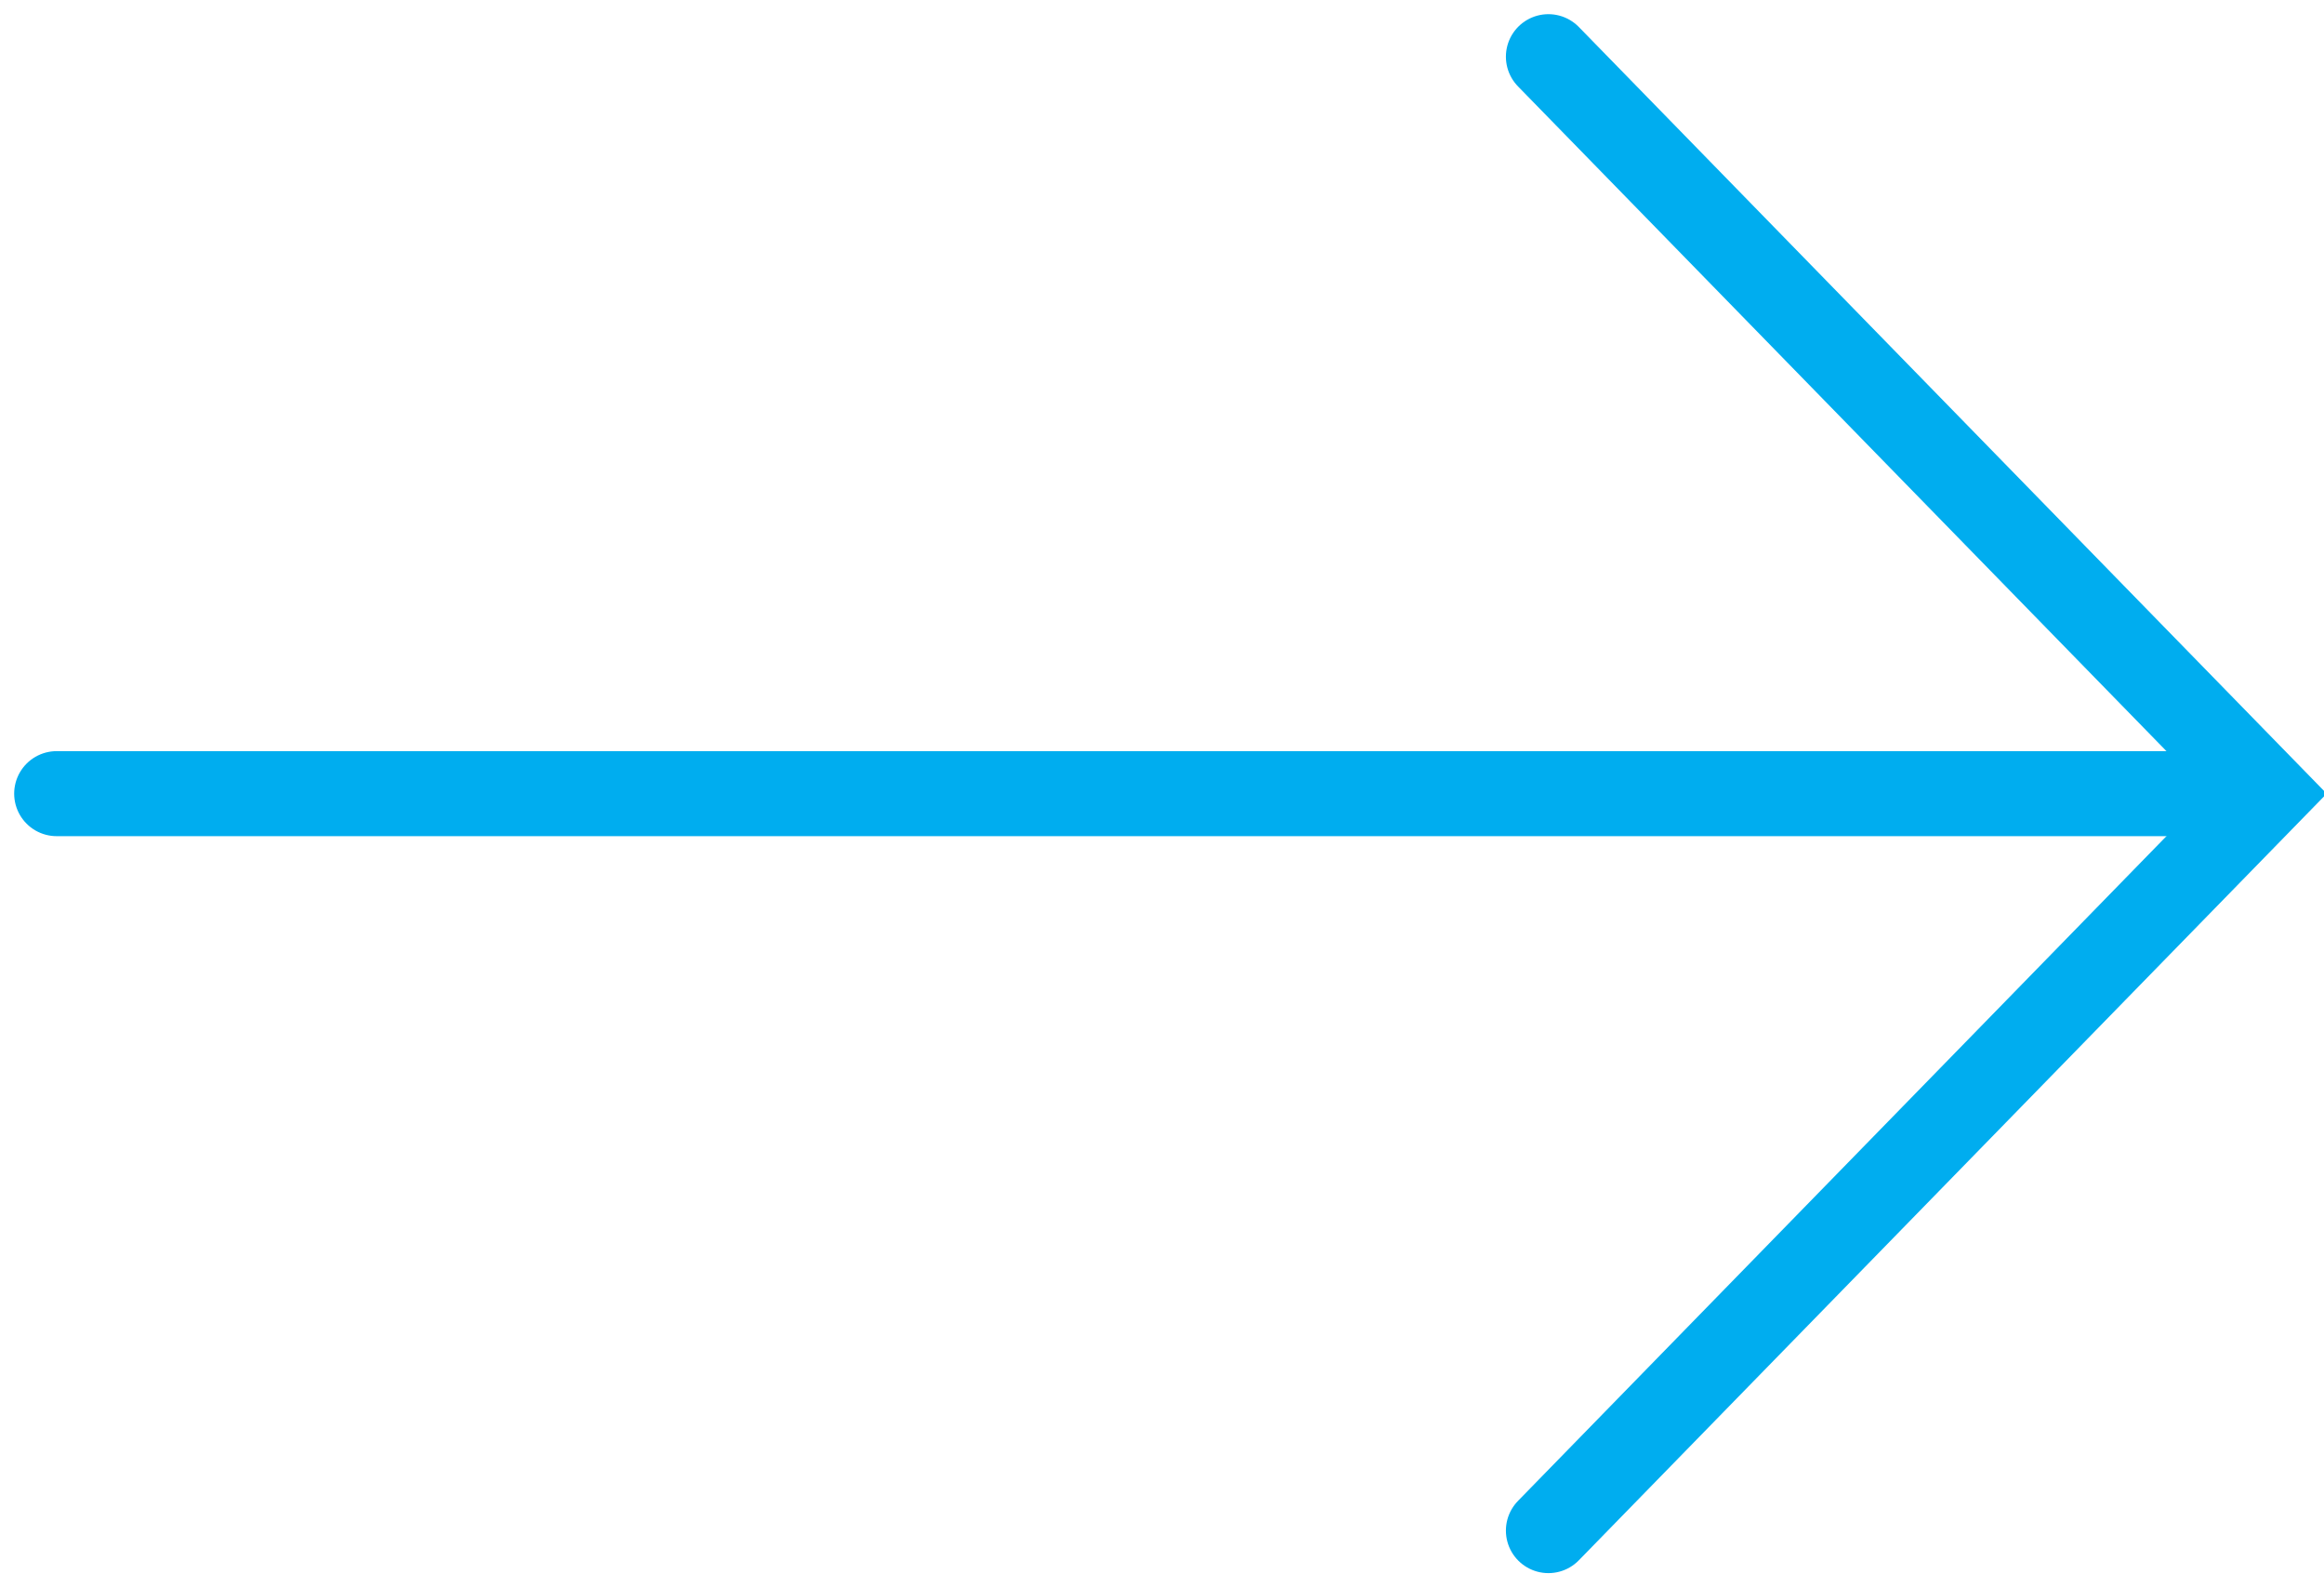 <?xml version="1.0" encoding="UTF-8"?>
<svg width="41px" height="28px" viewBox="0 0 41 28" version="1.1" xmlns="http://www.w3.org/2000/svg" xmlns:xlink="http://www.w3.org/1999/xlink">
    <!-- Generator: Sketch 52.6 (67491) - http://www.bohemiancoding.com/sketch -->
    <title>arrow</title>
    <desc>Created with Sketch.</desc>
    <g id="Design-Jan-25" stroke="none" stroke-width="1" fill="none" fill-rule="evenodd" stroke-linecap="round">
        <g id="energy-interactive-design_V2" transform="translate(-690, -6116)" fill-rule="nonzero" stroke="#00ADEF" stroke-width="1.5">
            <g id="FPO-Modules" transform="translate(143, 6035)">
                <g id="arrow" transform="translate(548, 82)">
                    <path d="M0,13 L38.049,13" id="Path-12"></path>
                    <polyline id="Path-13" points="26.317 0 39 13 26.317 26"></polyline>
                </g>
            </g>
        </g>
    </g>
</svg>